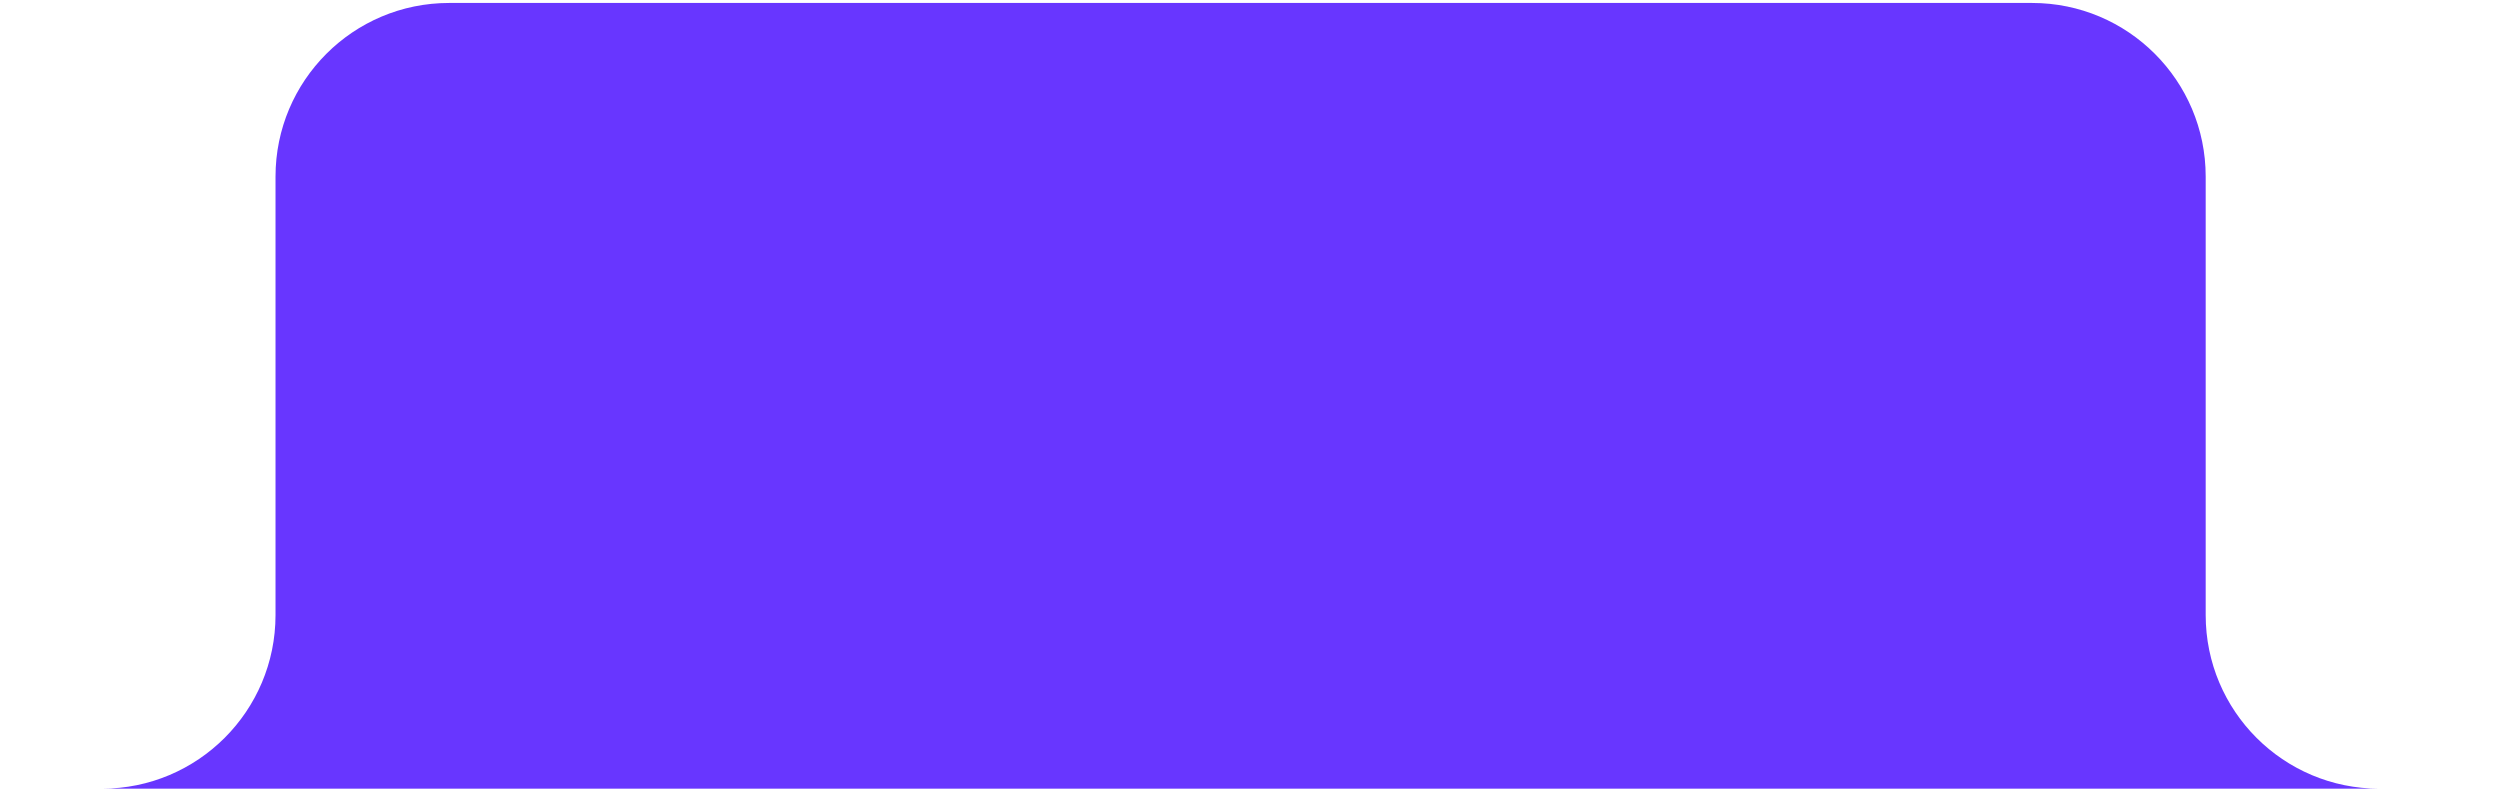 <svg width="288" height="92" viewBox="0 0 288 92" fill="none" xmlns="http://www.w3.org/2000/svg" xmlns:xlink="http://www.w3.org/1999/xlink">
<path d="M31.74,20.341C31.74,9.296 40.694,0.341 51.74,0.341L234.095,0.341C245.141,0.341 254.095,9.296 254.095,20.341L254.095,70.857C254.095,81.902 263.049,90.857 274.095,90.857L286.181,90.857L0.921,90.857L11.74,90.857C22.785,90.857 31.74,81.902 31.74,70.857L31.74,20.341Z" fill="#6836FF"/>
</svg>
